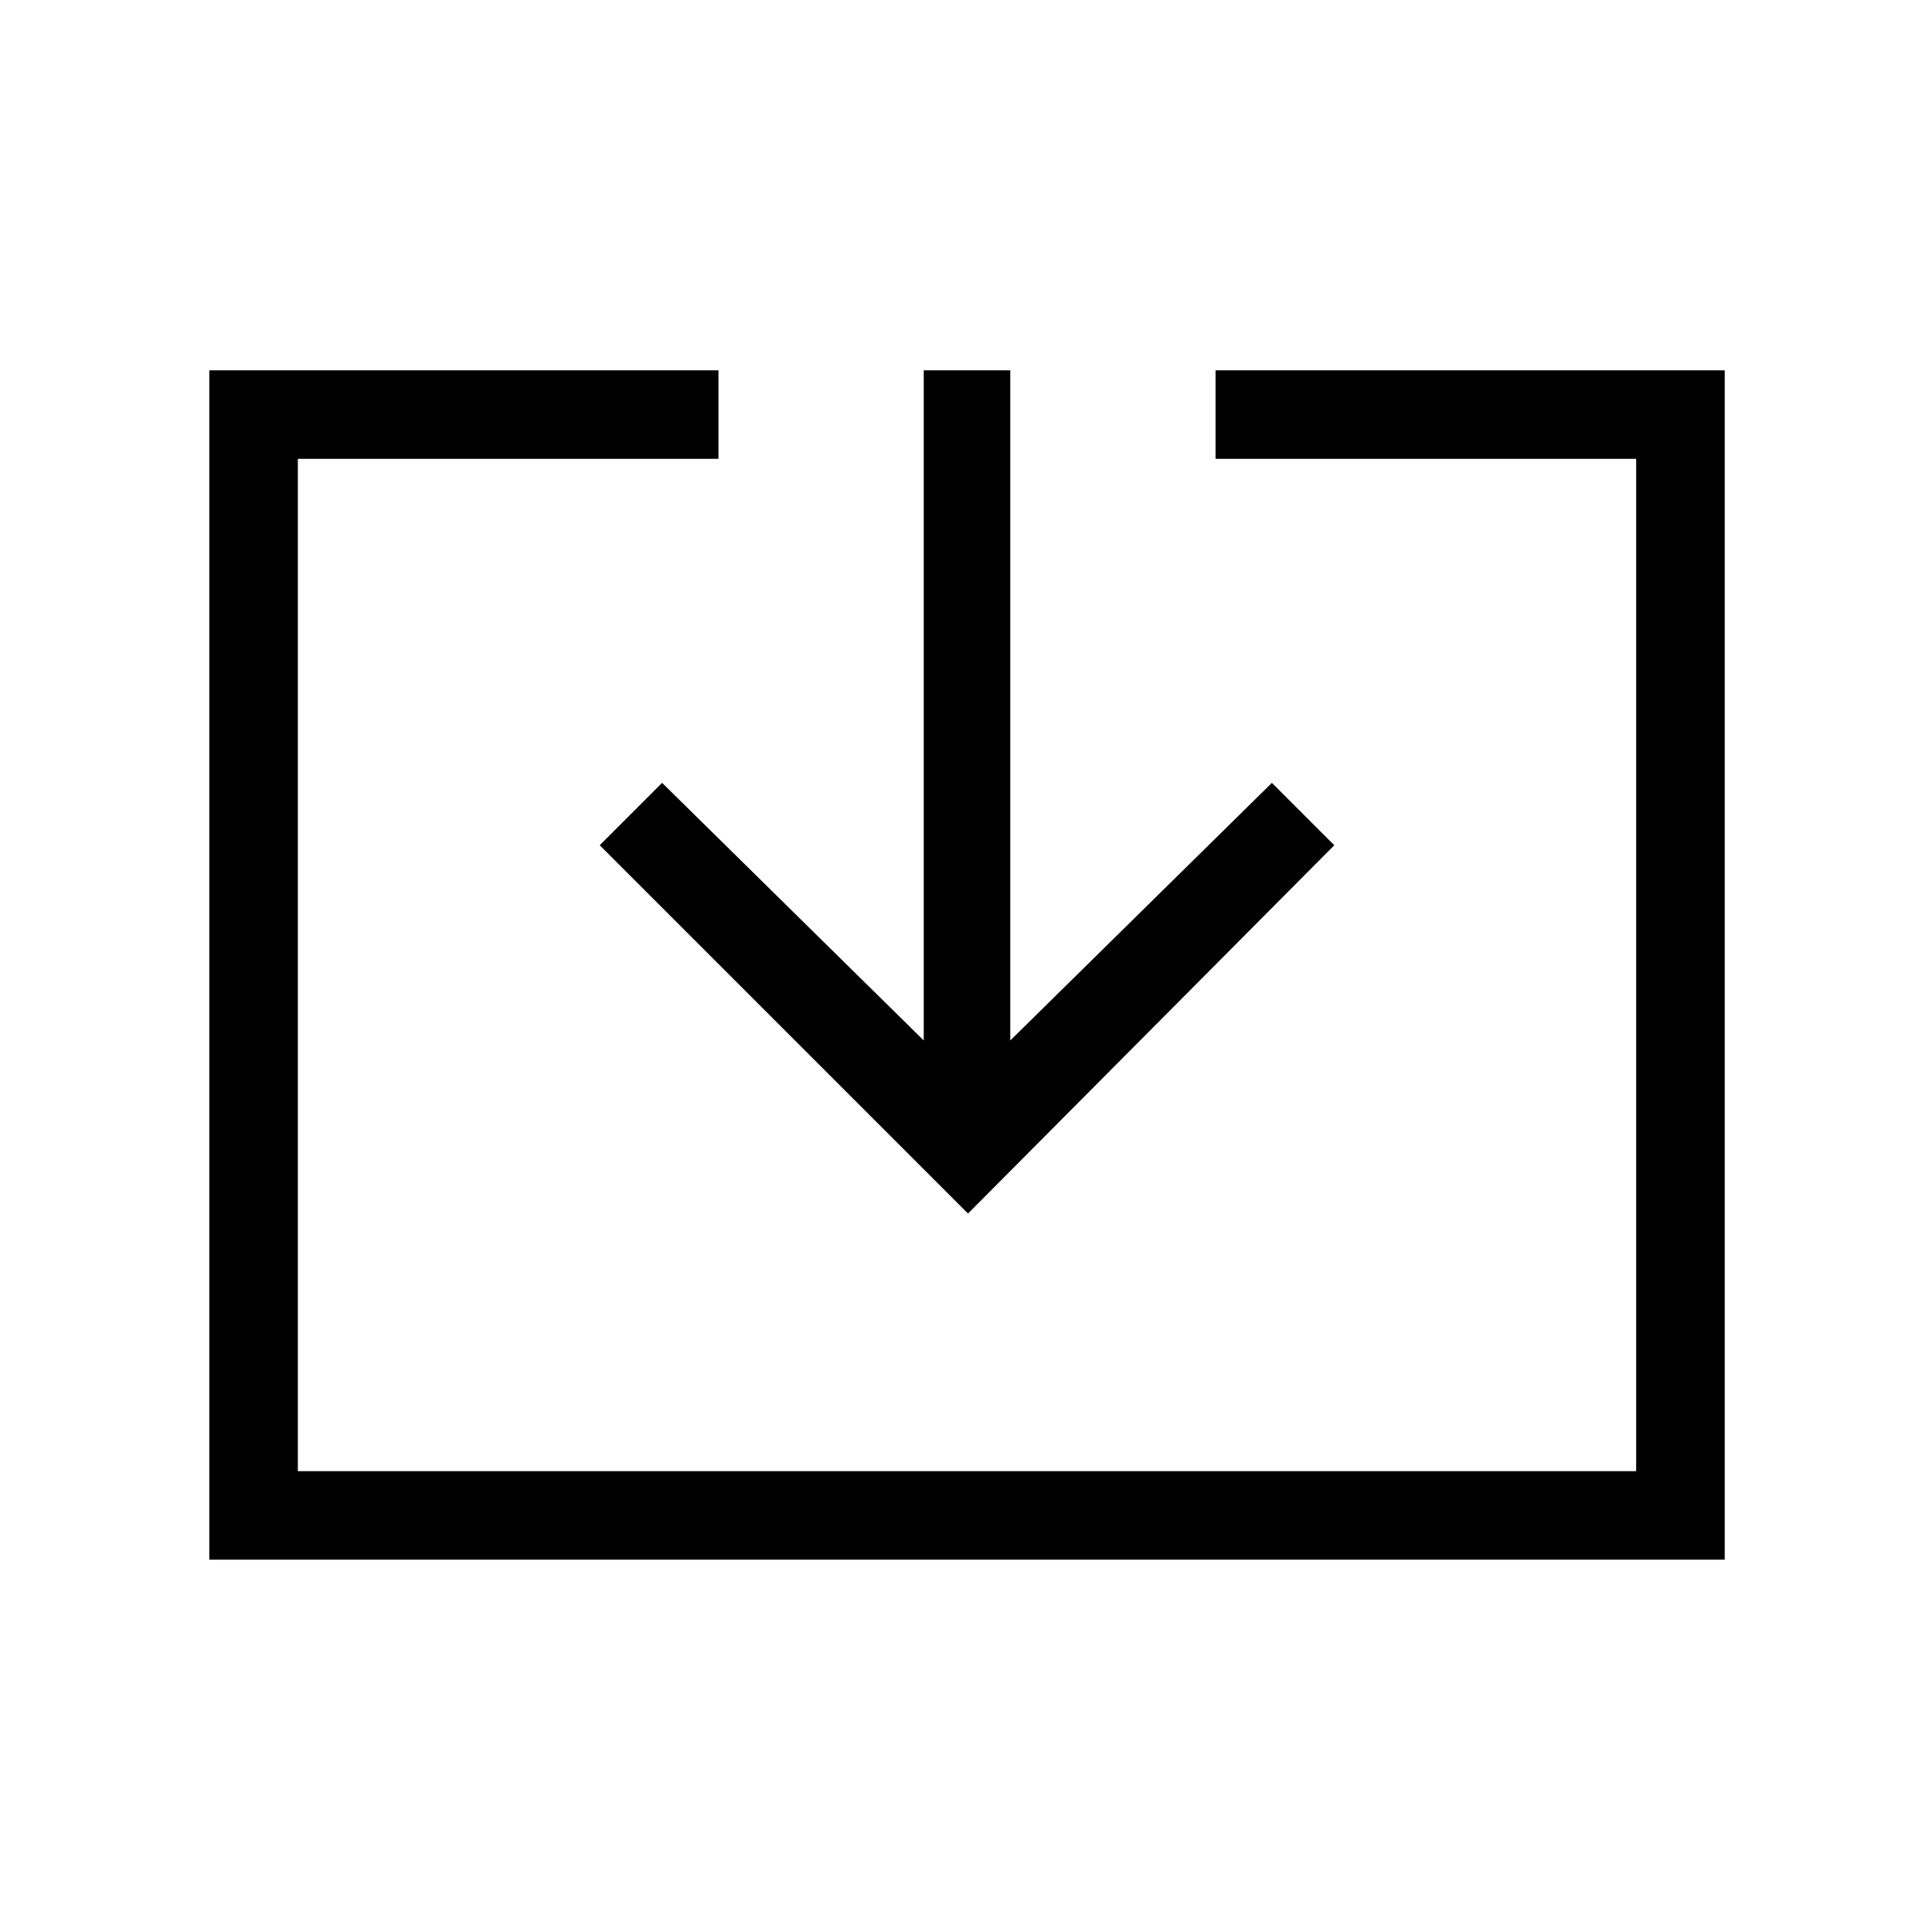 <svg xmlns="http://www.w3.org/2000/svg" height="48" width="48"><path d="M5.2 38.75V9.2h12.65v2.2H7.4v25.15h33.25V11.4H30.2V9.2h12.65v29.55Zm18.85-8.6L14.9 21l1.55-1.55 6.5 6.4V9.2h2.15v16.65l6.5-6.4L33.15 21Z"/></svg>